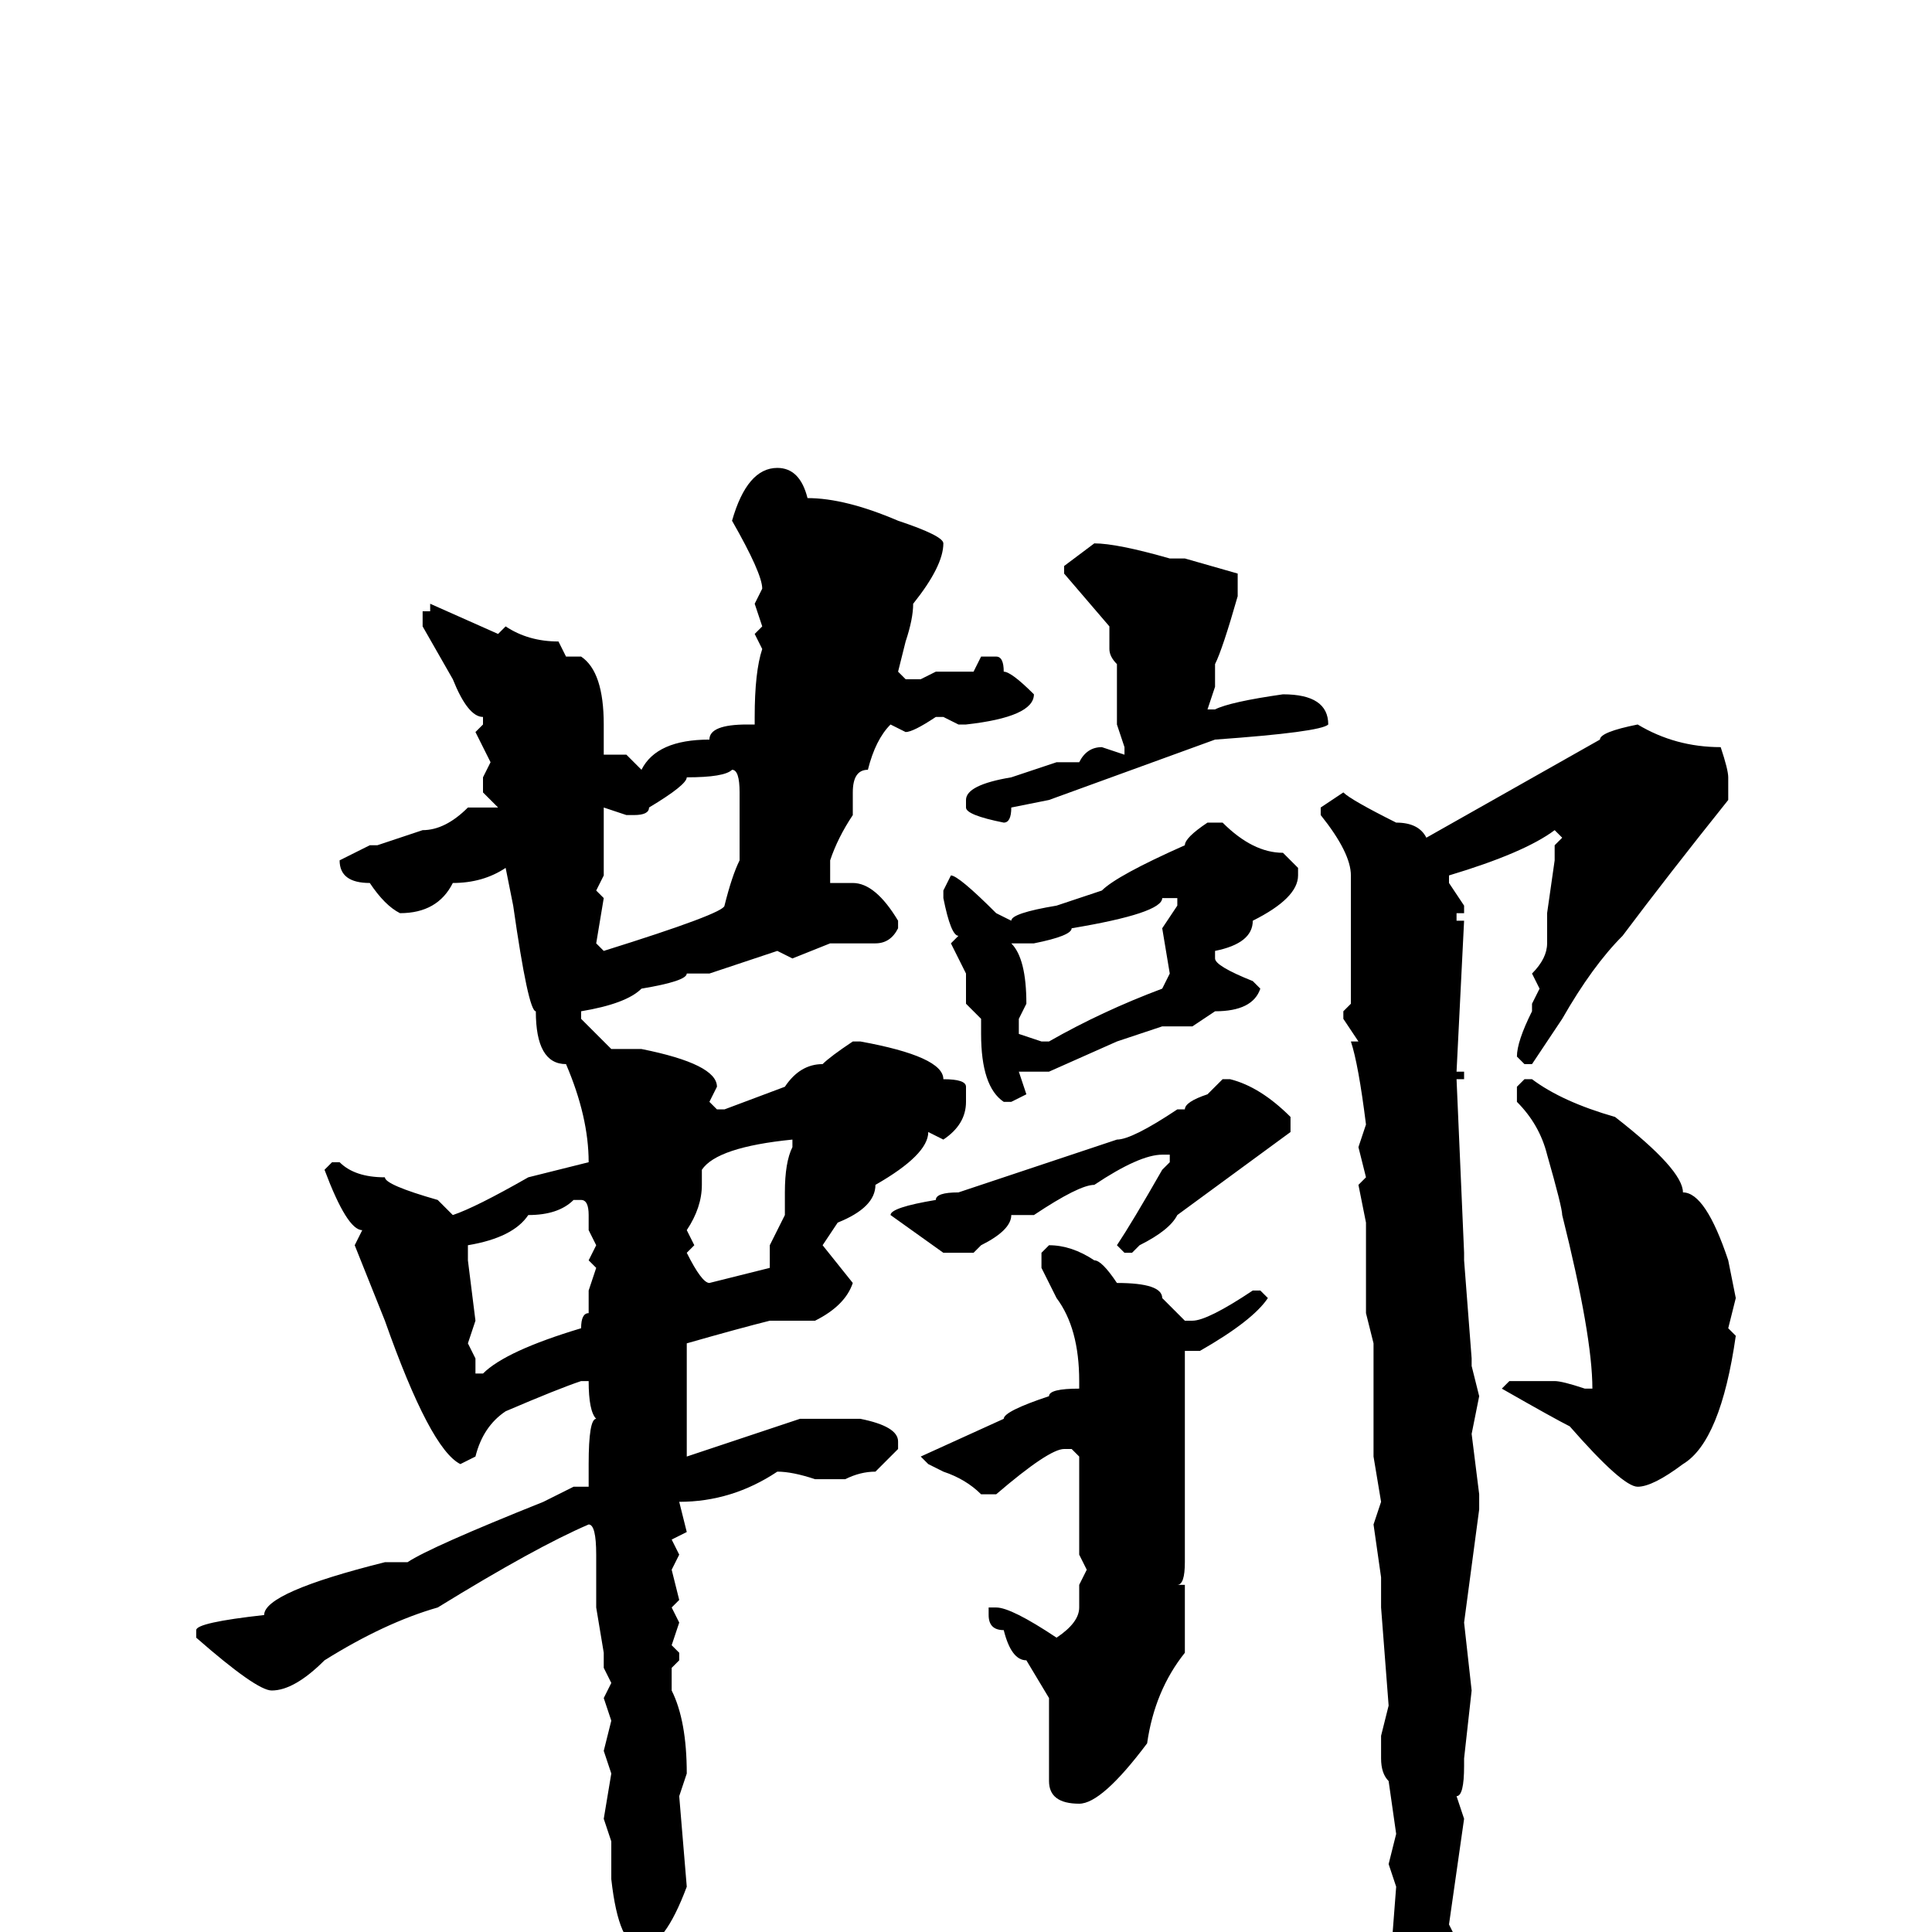<svg xmlns="http://www.w3.org/2000/svg" viewBox="0 -256 256 256">
	<path fill="#000000" d="M103 -194Q106 -194 107 -190Q112 -190 119 -187Q125 -185 125 -184Q125 -181 121 -176Q121 -174 120 -171L119 -167L120 -166H122L124 -167H129L130 -169H132Q133 -169 133 -167Q134 -167 137 -164Q137 -161 128 -160H127L125 -161H124Q121 -159 120 -159L118 -160Q116 -158 115 -154Q113 -154 113 -151H112H113V-148Q111 -145 110 -142V-139H113Q116 -139 119 -134V-133Q118 -131 116 -131H115H111H110L105 -129L103 -130L94 -127H91Q91 -126 85 -125Q83 -123 77 -122V-121L81 -117H85Q95 -115 95 -112L94 -110L95 -109H96L104 -112Q106 -115 109 -115Q110 -116 113 -118H114Q125 -116 125 -113Q128 -113 128 -112V-110Q128 -107 125 -105L123 -106Q123 -103 116 -99Q116 -96 111 -94L109 -91L113 -86Q112 -83 108 -81H107H102Q98 -80 91 -78V-77V-71V-63L106 -68H112H114Q119 -67 119 -65V-64L116 -61Q114 -61 112 -60H111H108Q105 -61 103 -61Q97 -57 90 -57L91 -53L89 -52L90 -50L89 -48L90 -44L89 -43L90 -41L89 -38L90 -37V-36L89 -35V-32Q91 -28 91 -21L90 -18L91 -6Q88 2 85 2Q82 2 81 -7V-12L80 -15L81 -21L80 -24L81 -28L80 -31L81 -33L80 -35V-37L79 -43V-50Q79 -54 78 -54Q71 -51 58 -43Q51 -41 43 -36Q39 -32 36 -32Q34 -32 26 -39V-40Q26 -41 35 -42Q35 -45 51 -49H54Q57 -51 72 -57L76 -59H78V-62Q78 -68 79 -68Q78 -69 78 -73H77Q74 -72 67 -69Q64 -67 63 -63L61 -62Q57 -64 51 -81L47 -91L48 -93Q46 -93 43 -101L44 -102H45Q47 -100 51 -100Q51 -99 58 -97L60 -95Q63 -96 70 -100L78 -102Q78 -108 75 -115Q71 -115 71 -122Q70 -122 68 -136L67 -141Q64 -139 60 -139Q58 -135 53 -135Q51 -136 49 -139Q45 -139 45 -142L49 -144H50L56 -146Q59 -146 62 -149H66L64 -151V-153L65 -155L63 -159L64 -160V-161Q62 -161 60 -166L56 -173V-175H57V-176L66 -172L67 -173Q70 -171 74 -171L75 -169H77Q80 -167 80 -160V-159V-156H83L85 -154Q87 -158 94 -158Q94 -160 99 -160H100V-161Q100 -167 101 -170L100 -172L101 -173L100 -176L101 -178Q101 -180 97 -187Q99 -194 103 -194ZM145 -184Q148 -184 155 -182H157L164 -180V-177Q162 -170 161 -168V-165L160 -162H161Q163 -163 170 -164Q176 -164 176 -160Q175 -159 161 -158L139 -150L134 -149Q134 -147 133 -147Q128 -148 128 -149V-150Q128 -152 134 -153L140 -155H143Q144 -157 146 -157L149 -156V-157L148 -160V-165V-167V-168Q147 -169 147 -170V-173L141 -180V-181ZM217 -160Q222 -157 228 -157Q229 -154 229 -153V-150Q221 -140 215 -132Q211 -128 207 -121L203 -115H202L201 -116Q201 -118 203 -122V-123L204 -125L203 -127Q205 -129 205 -131V-135L206 -142V-144L207 -145L206 -146Q202 -143 192 -140V-139L194 -136V-135H193V-134H194L193 -114H194V-113H193L194 -90V-89L195 -76V-75L196 -71L195 -66L196 -58V-56L194 -41L195 -32L194 -23V-22Q194 -18 193 -18L194 -15L192 -1L193 1L192 4V6Q190 10 190 13Q188 13 188 16Q186 18 185 18L184 16V12V7L185 -6L184 -9L185 -13L184 -20Q183 -21 183 -23V-26L184 -30L183 -43V-47L182 -54L183 -57L182 -63V-74V-77V-78L181 -82V-83V-86V-89V-94L180 -99L181 -100L180 -104L181 -107Q180 -115 179 -118H180L178 -121V-122L179 -123V-126V-127V-131V-132V-140Q179 -143 175 -148V-149L178 -151Q179 -150 185 -147Q188 -147 189 -145L212 -158Q212 -159 217 -160ZM84 -148H83L80 -149V-147V-146V-143V-140L79 -138L80 -137L79 -131L80 -130Q96 -135 96 -136Q97 -140 98 -142V-144V-145V-148V-151Q98 -154 97 -154Q96 -153 91 -153Q91 -152 86 -149Q86 -148 84 -148ZM160 -147H162Q166 -143 170 -143L172 -141V-140Q172 -137 166 -134Q166 -131 161 -130V-129Q161 -128 166 -126L167 -125Q166 -122 161 -122L158 -120H154L148 -118L139 -114H135L136 -111L134 -110H133Q130 -112 130 -119V-121L128 -123V-127L126 -131L127 -132Q126 -132 125 -137V-138L126 -140Q127 -140 132 -135L134 -134Q134 -135 140 -136L146 -138Q148 -140 157 -144Q157 -145 160 -147ZM154 -137Q154 -135 142 -133Q142 -132 137 -131H134Q136 -129 136 -123L135 -121V-119L138 -118H139Q146 -122 154 -125L155 -127L154 -133L156 -136V-137ZM162 -113H163Q167 -112 171 -108V-106L156 -95Q155 -93 151 -91L150 -90H149L148 -91Q150 -94 154 -101L155 -102V-103H154Q151 -103 145 -99Q143 -99 137 -95H134Q134 -93 130 -91L129 -90H125L118 -95Q118 -96 124 -97Q124 -98 127 -98L148 -105Q150 -105 156 -109H157Q157 -110 160 -111ZM202 -113H203Q207 -110 214 -108Q223 -101 223 -98Q226 -98 229 -89L230 -84L229 -80L230 -79Q228 -65 223 -62Q219 -59 217 -59Q215 -59 208 -67Q206 -68 199 -72L200 -73H206Q207 -73 210 -72H211Q211 -79 207 -95Q207 -96 205 -103Q204 -107 201 -110V-112ZM93 -101V-99Q93 -96 91 -93L92 -91L91 -90Q93 -86 94 -86L102 -88V-91L104 -95V-98Q104 -102 105 -104V-105Q95 -104 93 -101ZM62 -91V-89L63 -81L62 -78L63 -76V-74H64Q67 -77 77 -80Q77 -82 78 -82V-84V-85L79 -88L78 -89L79 -91L78 -93V-95Q78 -97 77 -97H76Q74 -95 70 -95Q68 -92 62 -91ZM139 -91Q142 -91 145 -89Q146 -89 148 -86Q154 -86 154 -84L157 -81H158Q160 -81 166 -85H167L168 -84Q166 -81 159 -77H157V-76V-75V-68V-65V-63V-61V-60V-55V-49Q157 -46 156 -46H157V-37Q153 -32 152 -25Q146 -17 143 -17Q139 -17 139 -20V-25V-29V-30V-31L136 -36Q134 -36 133 -40Q131 -40 131 -42V-43H132Q134 -43 140 -39Q143 -41 143 -43V-46L144 -48L143 -50V-63L142 -64H141Q139 -64 132 -58H130Q128 -60 125 -61L123 -62L122 -63L133 -68Q133 -69 139 -71Q139 -72 143 -72V-73Q143 -80 140 -84L138 -88V-89V-90Z"/>
</svg>